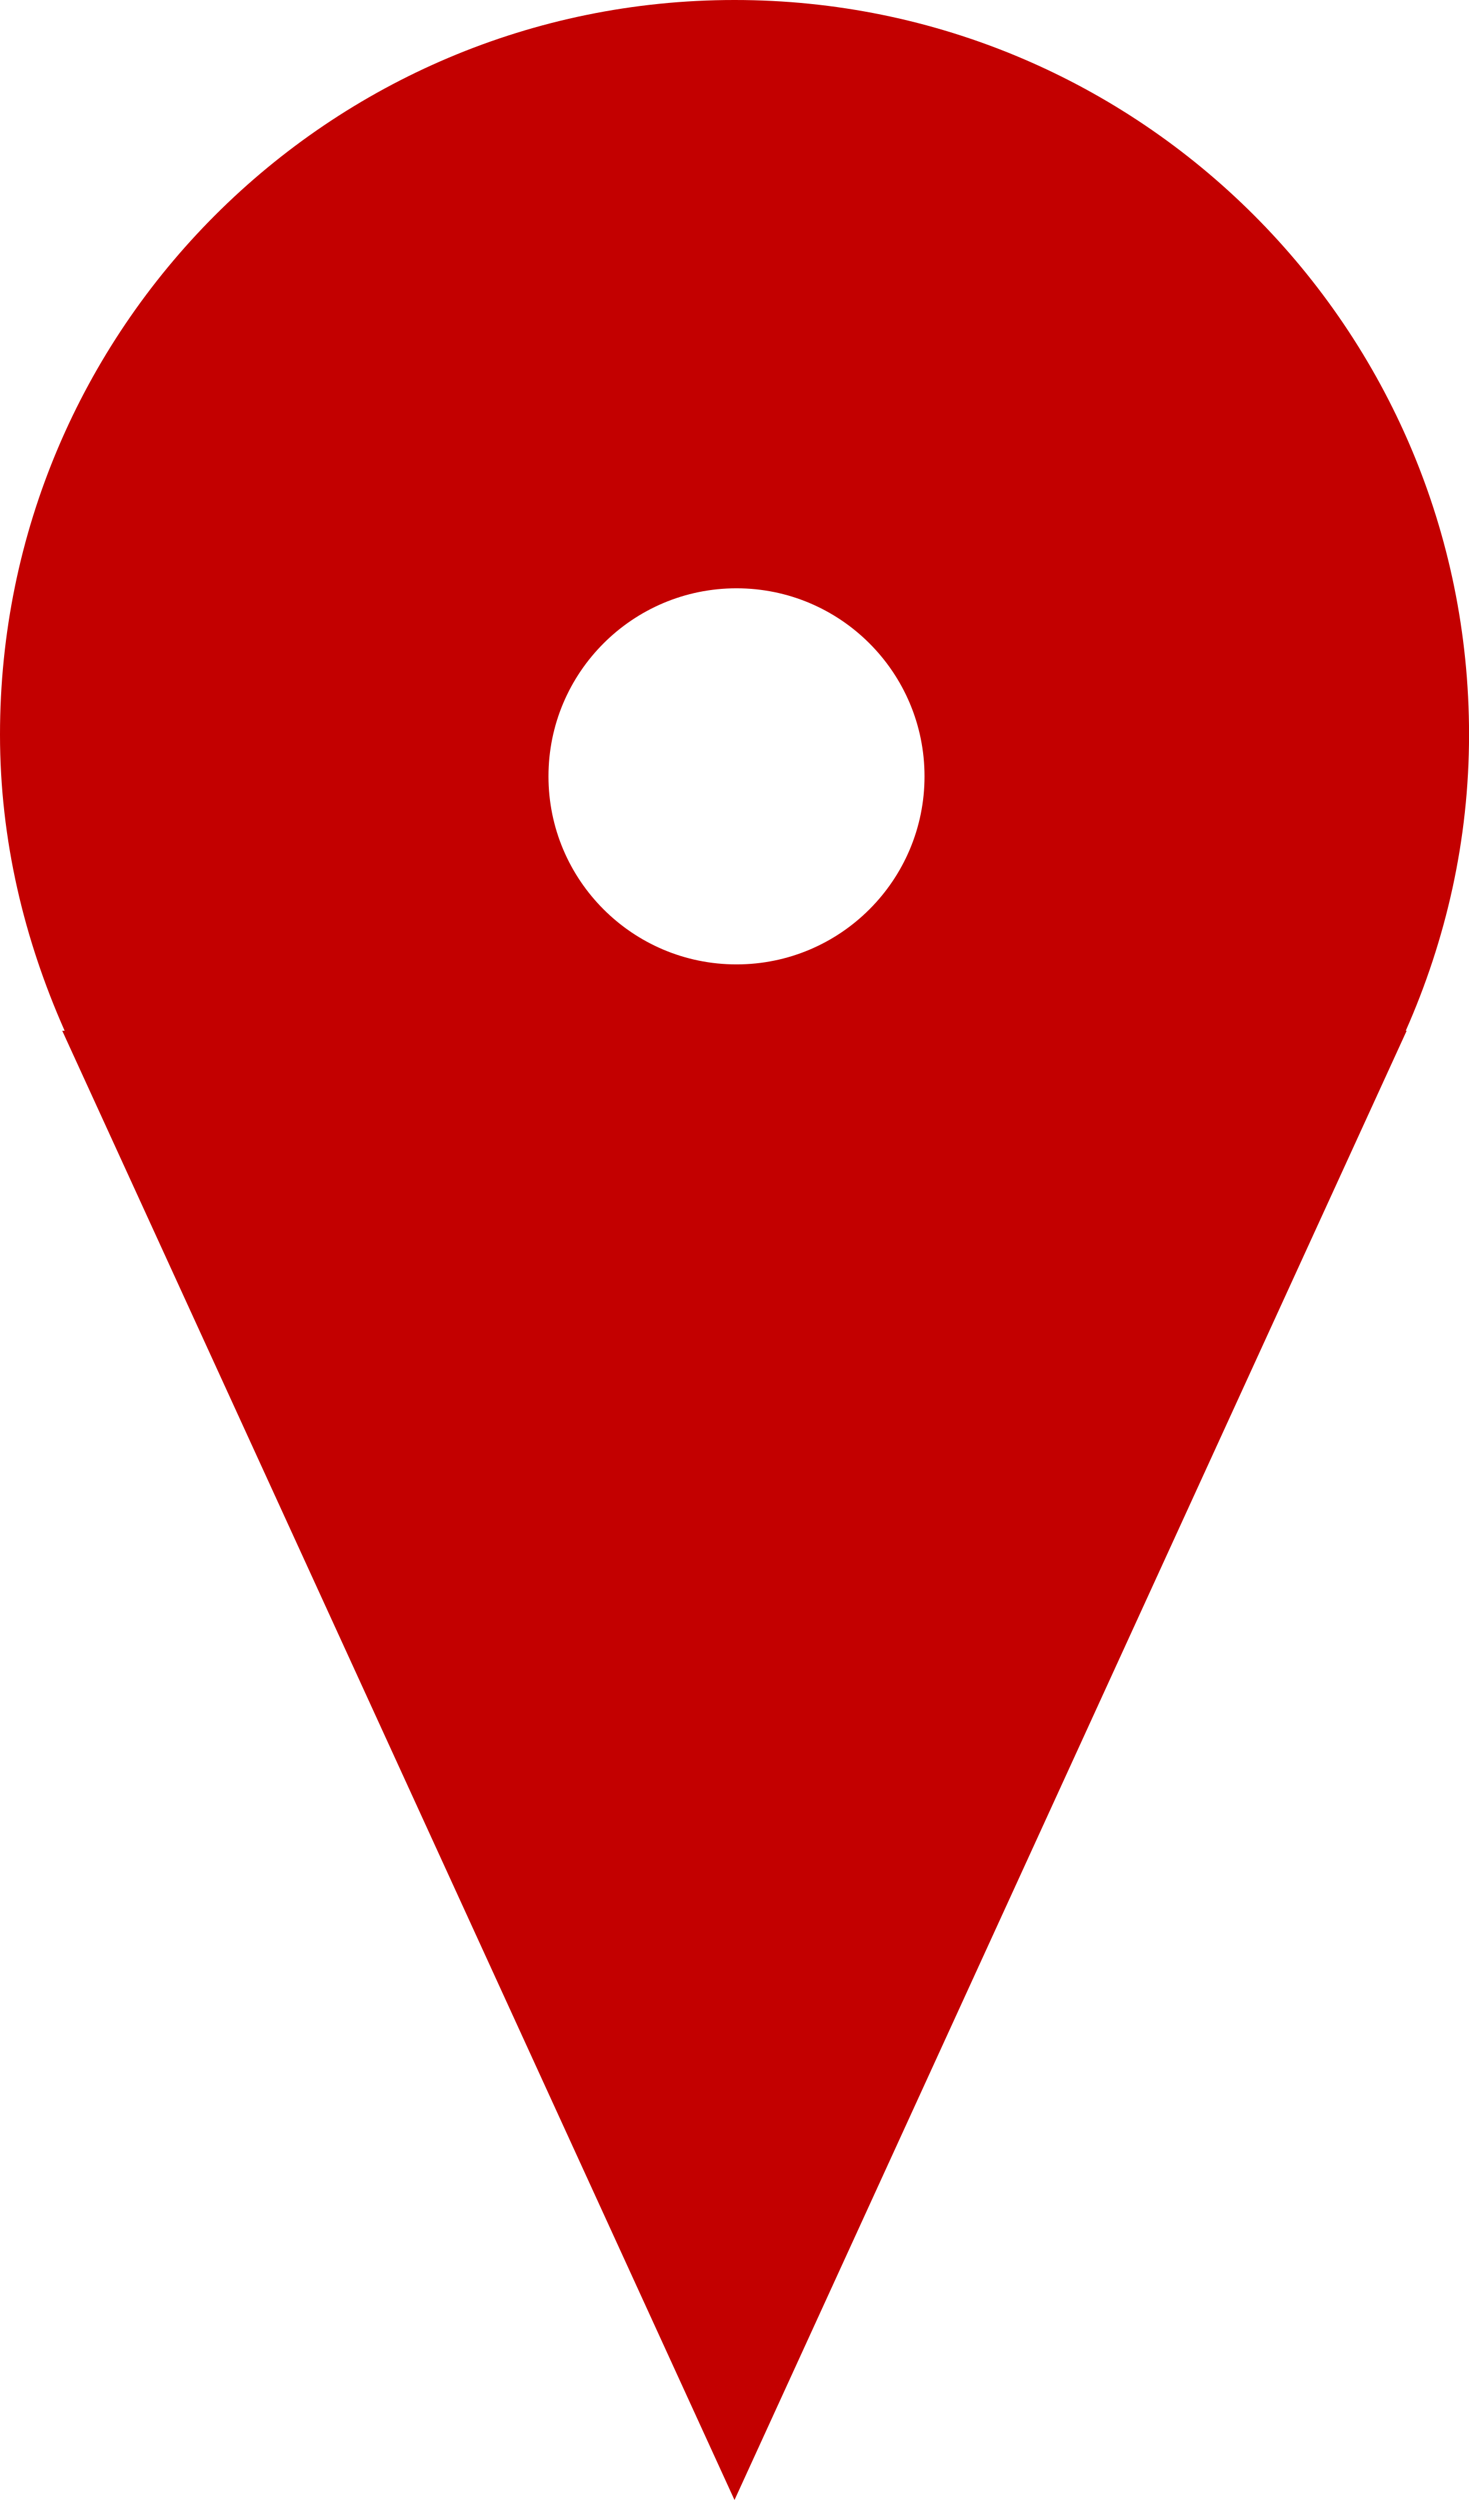 <?xml version="1.0" encoding="utf-8"?>
<!-- Generator: Adobe Illustrator 17.0.0, SVG Export Plug-In . SVG Version: 6.00 Build 0)  -->
<!DOCTYPE svg PUBLIC "-//W3C//DTD SVG 1.1//EN" "http://www.w3.org/Graphics/SVG/1.1/DTD/svg11.dtd">
<svg version="1.1" id="lokalt" xmlns="http://www.w3.org/2000/svg" xmlns:xlink="http://www.w3.org/1999/xlink" x="0px" y="0px"
	 width="29.384px" height="50px" viewBox="0.998 -6.189 29.384 50" enable-background="new 0.998 -6.189 29.384 50"
	 xml:space="preserve">
<path fill="#C30000" d="M30.383,8.503c0-8.115-6.577-14.692-14.692-14.692C7.576-6.189,0.998,0.39,0.998,8.503
	c0,2.116,0.487,4.105,1.293,5.923H2.243L15.69,43.811l13.445-29.385h-0.018C29.92,12.612,30.383,10.615,30.383,8.503z M15.73,13.099
	c-2.077,0-3.761-1.684-3.761-3.761s1.684-3.761,3.761-3.761s3.761,1.684,3.761,3.761S17.807,13.099,15.73,13.099z"/>
</svg>

